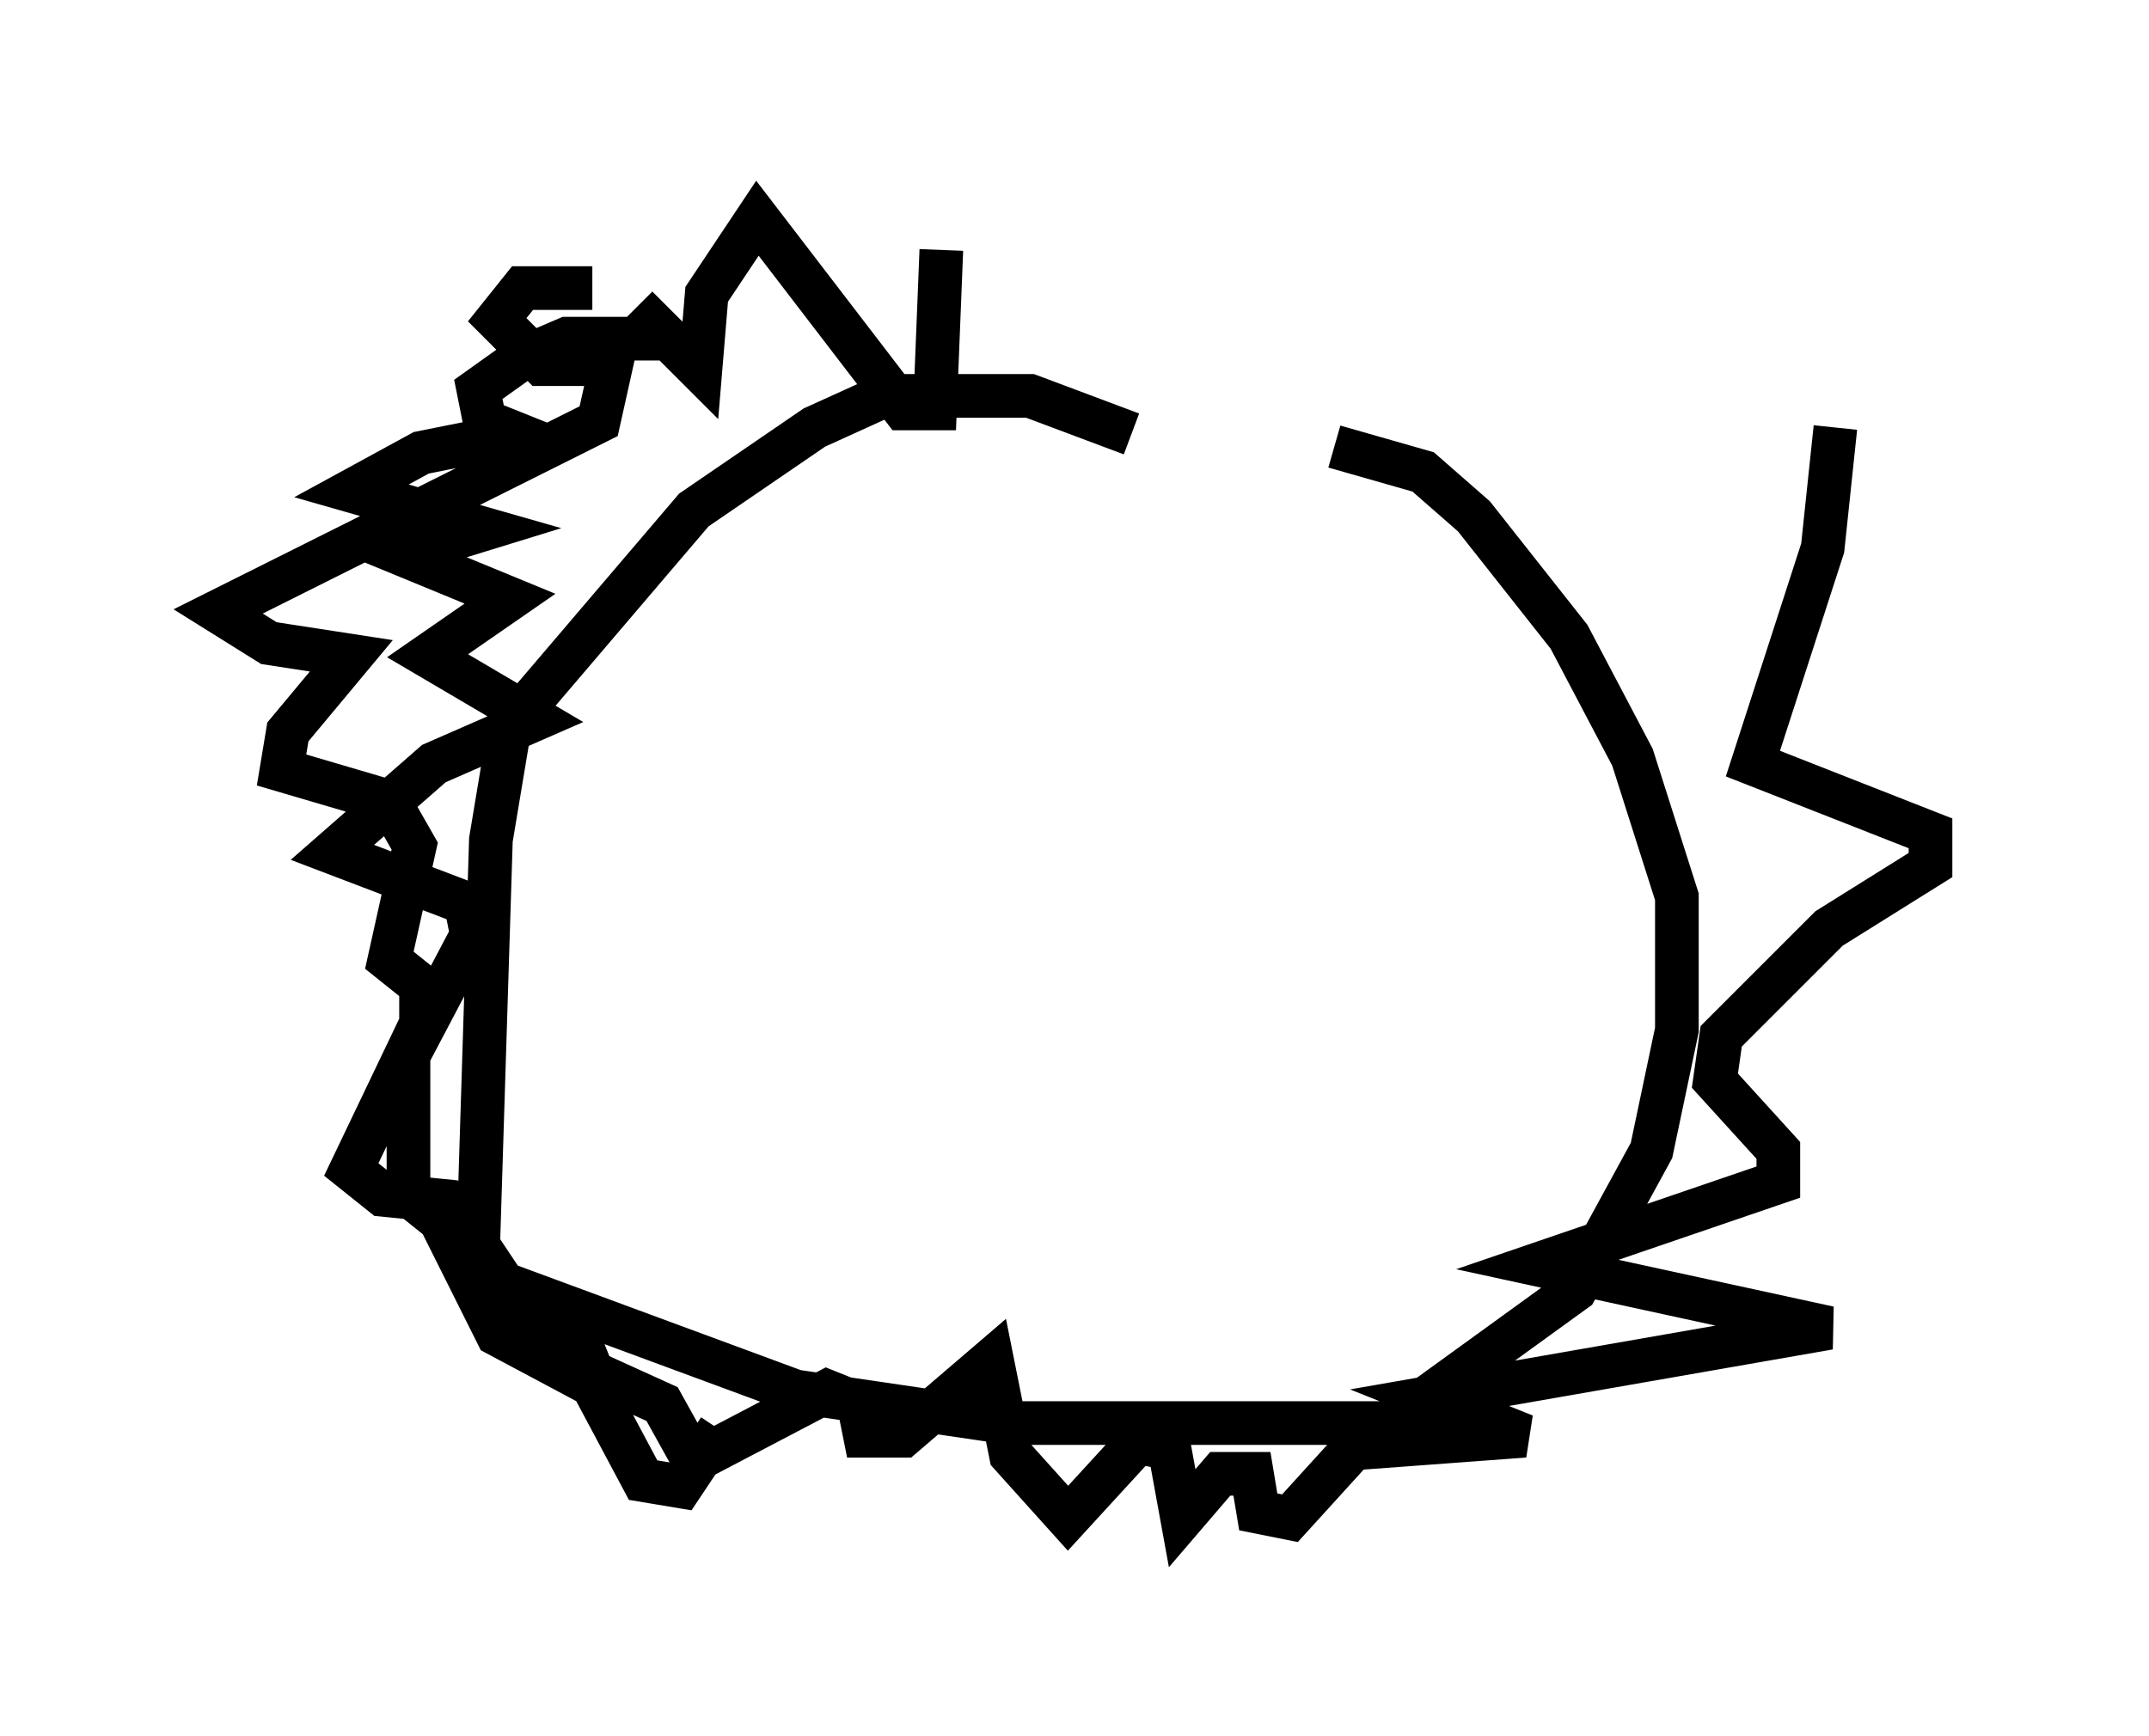 <?xml version="1.0" encoding="utf-8" ?>
<svg baseProfile="full" height="39.776" version="1.1" width="49.218" xmlns="http://www.w3.org/2000/svg" xmlns:ev="http://www.w3.org/2001/xml-events" xmlns:xlink="http://www.w3.org/1999/xlink"><defs /><rect fill="white" height="39.776" width="49.218" x="0" y="0" /><path d="M22.285, 9.503 m-0.726, -3.777 l-0.145, 3.631 -0.726, 0.0 l-3.341, -4.358 -1.162, 1.743 l-0.145, 1.743 -1.453, -1.453 l0.726, 0.726 -2.324, 0.0 l-1.017, 0.436 -1.017, 0.726 l0.145, 0.726 0.726, 0.291 l-2.179, 0.436 -1.598, 0.872 l3.05, 0.872 -1.888, 0.581 l2.469, 1.017 -1.888, 1.307 l2.469, 1.453 -2.324, 1.017 l-2.324, 2.034 3.05, 1.162 l0.145, 0.726 -1.453, 2.76 l0.0, 3.196 0.726, 0.581 l1.307, 2.615 2.179, 1.162 l1.162, 2.179 0.872, 0.145 l0.872, -1.307 m9.441, -22.804 l-2.324, -0.872 -3.341, 0.0 l-1.598, 0.726 -2.76, 1.888 l-4.212, 4.939 -0.436, 2.615 l-0.291, 9.296 0.581, 0.872 l6.682, 2.469 4.939, 0.726 l8.715, 0.0 4.212, -3.05 l1.743, -3.196 0.581, -2.76 l0.0, -3.05 -1.017, -3.196 l-1.453, -2.76 -2.179, -2.76 l-1.162, -1.017 -2.034, -0.581 m-16.994, -3.631 l-1.598, 0.0 -0.581, 0.726 l1.017, 1.017 1.598, 0.0 l-0.291, 1.307 -8.715, 4.358 l1.162, 0.726 1.888, 0.291 l-1.453, 1.743 -0.145, 0.872 l2.469, 0.726 0.581, 1.017 l-0.581, 2.615 0.726, 0.581 l0.0, 0.872 -1.598, 3.341 l0.726, 0.581 1.453, 0.145 l0.581, 0.726 0.0, 0.872 l0.872, 0.581 0.0, 0.726 l1.598, 0.291 0.291, 0.726 l1.598, 0.726 0.726, 1.307 l3.05, -1.598 0.726, 0.291 l0.145, 0.726 0.872, 0.0 l2.034, -1.743 0.436, 2.179 l1.307, 1.453 1.598, -1.743 l0.726, 0.145 0.291, 1.598 l0.872, -1.017 0.726, 0.0 l0.145, 0.872 0.726, 0.145 l1.453, -1.598 3.922, -0.291 l-2.179, -0.872 9.151, -1.598 l-6.682, -1.453 5.52, -1.888 l0.0, -0.726 -1.453, -1.598 l0.145, -1.017 2.469, -2.469 l2.324, -1.453 0.0, -0.726 l-4.067, -1.598 1.598, -4.939 l0.291, -2.76 " fill="none" stroke="black" stroke-width="1" /></svg>